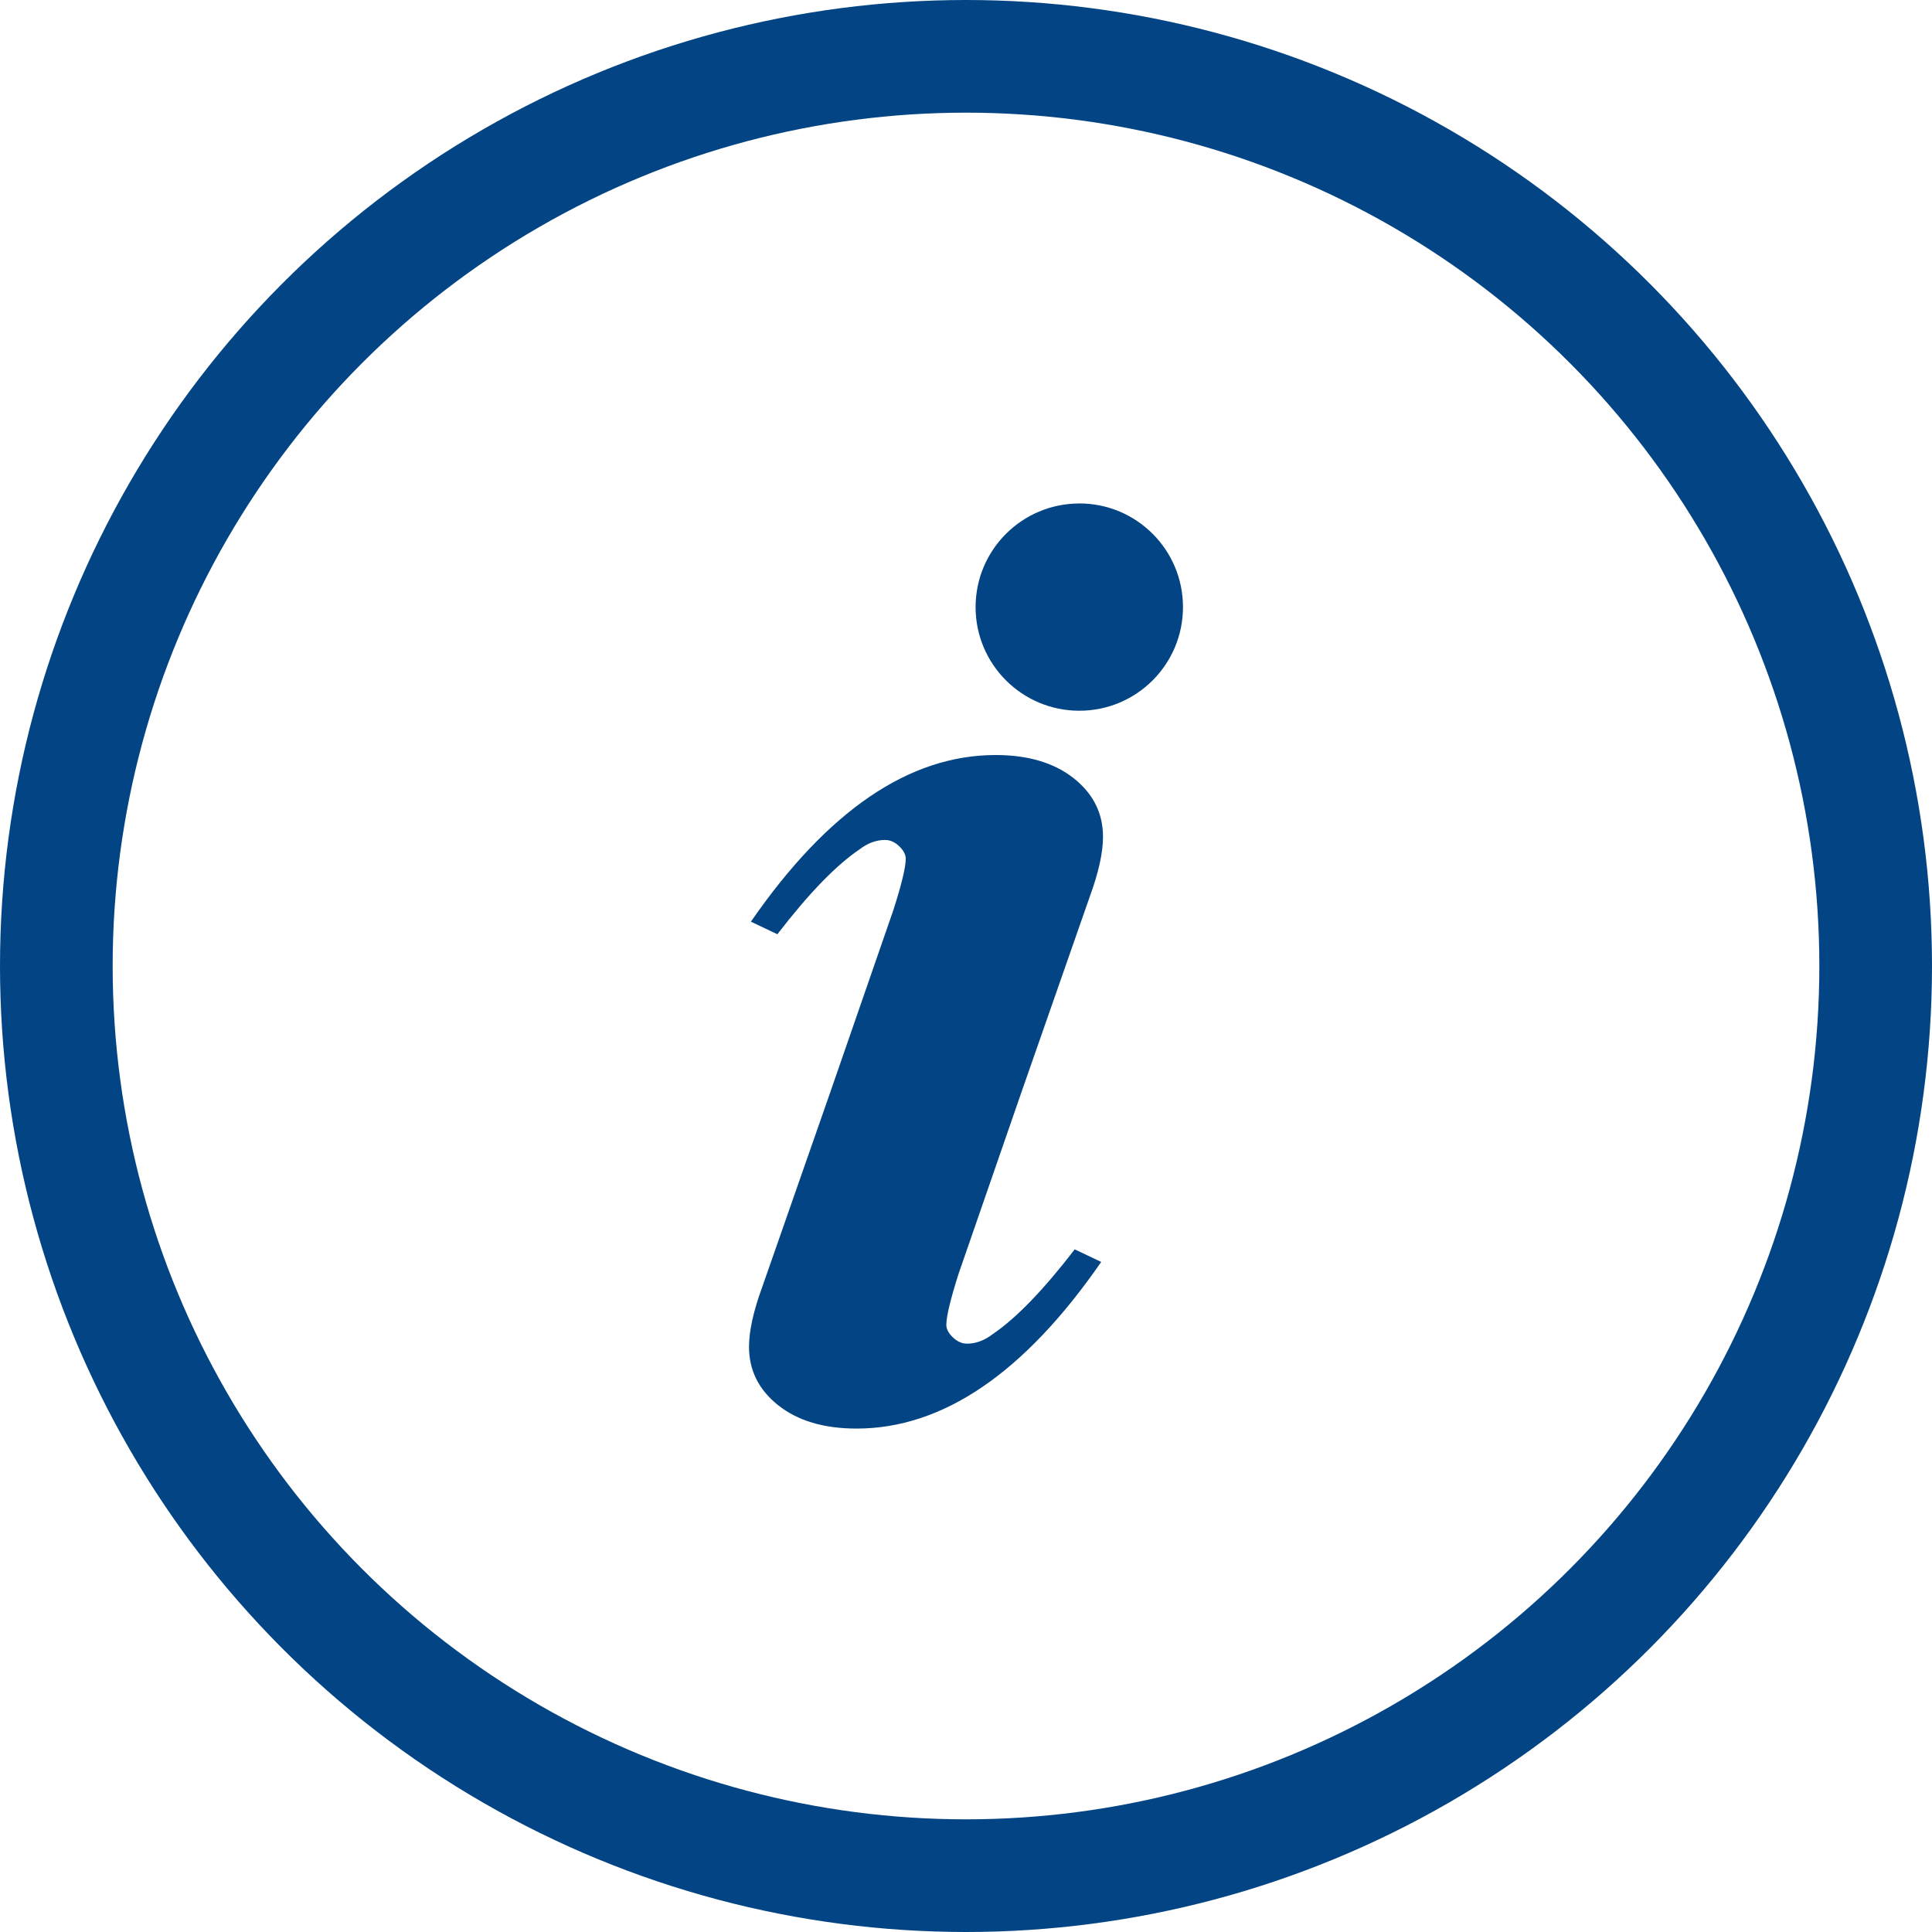 <svg xmlns="http://www.w3.org/2000/svg" width="600" height="600" viewBox="0 0 600 600" preserveAspectRatio="xMinYMin meet">
    <path fill="#034584" d="M335.198 156.36c-17.783 0-32.22 14.403-32.22 32.186 0 17.78 14.437 32.18 32.22 32.18 17.784 0 32.188-14.41 32.188-32.19 0-17.78-14.404-32.19-32.188-32.19zm-26.03 78.124c-26.783 0-52.12 17.245-75.97 51.75l8.22 3.906c9.773-12.695 18.266-21.46 25.5-26.344 2.54-1.96 5.2-2.94 7.936-2.94 1.564 0 3.007.63 4.375 1.93 1.36 1.3 2.06 2.6 2.06 3.9 0 2.6-1.27 7.9-3.82 15.87l-19.57 56.5-21.19 60.66c-2.74 7.49-4.096 13.65-4.096 18.53 0 7.327 3.03 13.39 9.09 18.19 6.06 4.8 14.147 7.22 24.313 7.22 26.78 0 52.12-17.246 75.97-51.75l-8.22-3.908c-9.775 12.7-18.267 21.46-25.5 26.35-2.542 1.95-5.2 2.936-7.94 2.936-1.563 0-3.005-.634-4.374-1.936-1.37-1.3-2.06-2.605-2.06-3.907 0-2.602 1.27-7.9 3.81-15.872l19.56-56.5 21.19-60.65c2.738-7.49 4.095-13.65 4.095-18.53 0-7.33-3.03-13.39-9.09-18.19-6.06-4.8-14.15-7.22-24.31-7.22z"/>
    <circle cx="300" cy="300" r="282.506" fill="none" stroke="#034584" stroke-width="34.989"/>
</svg>